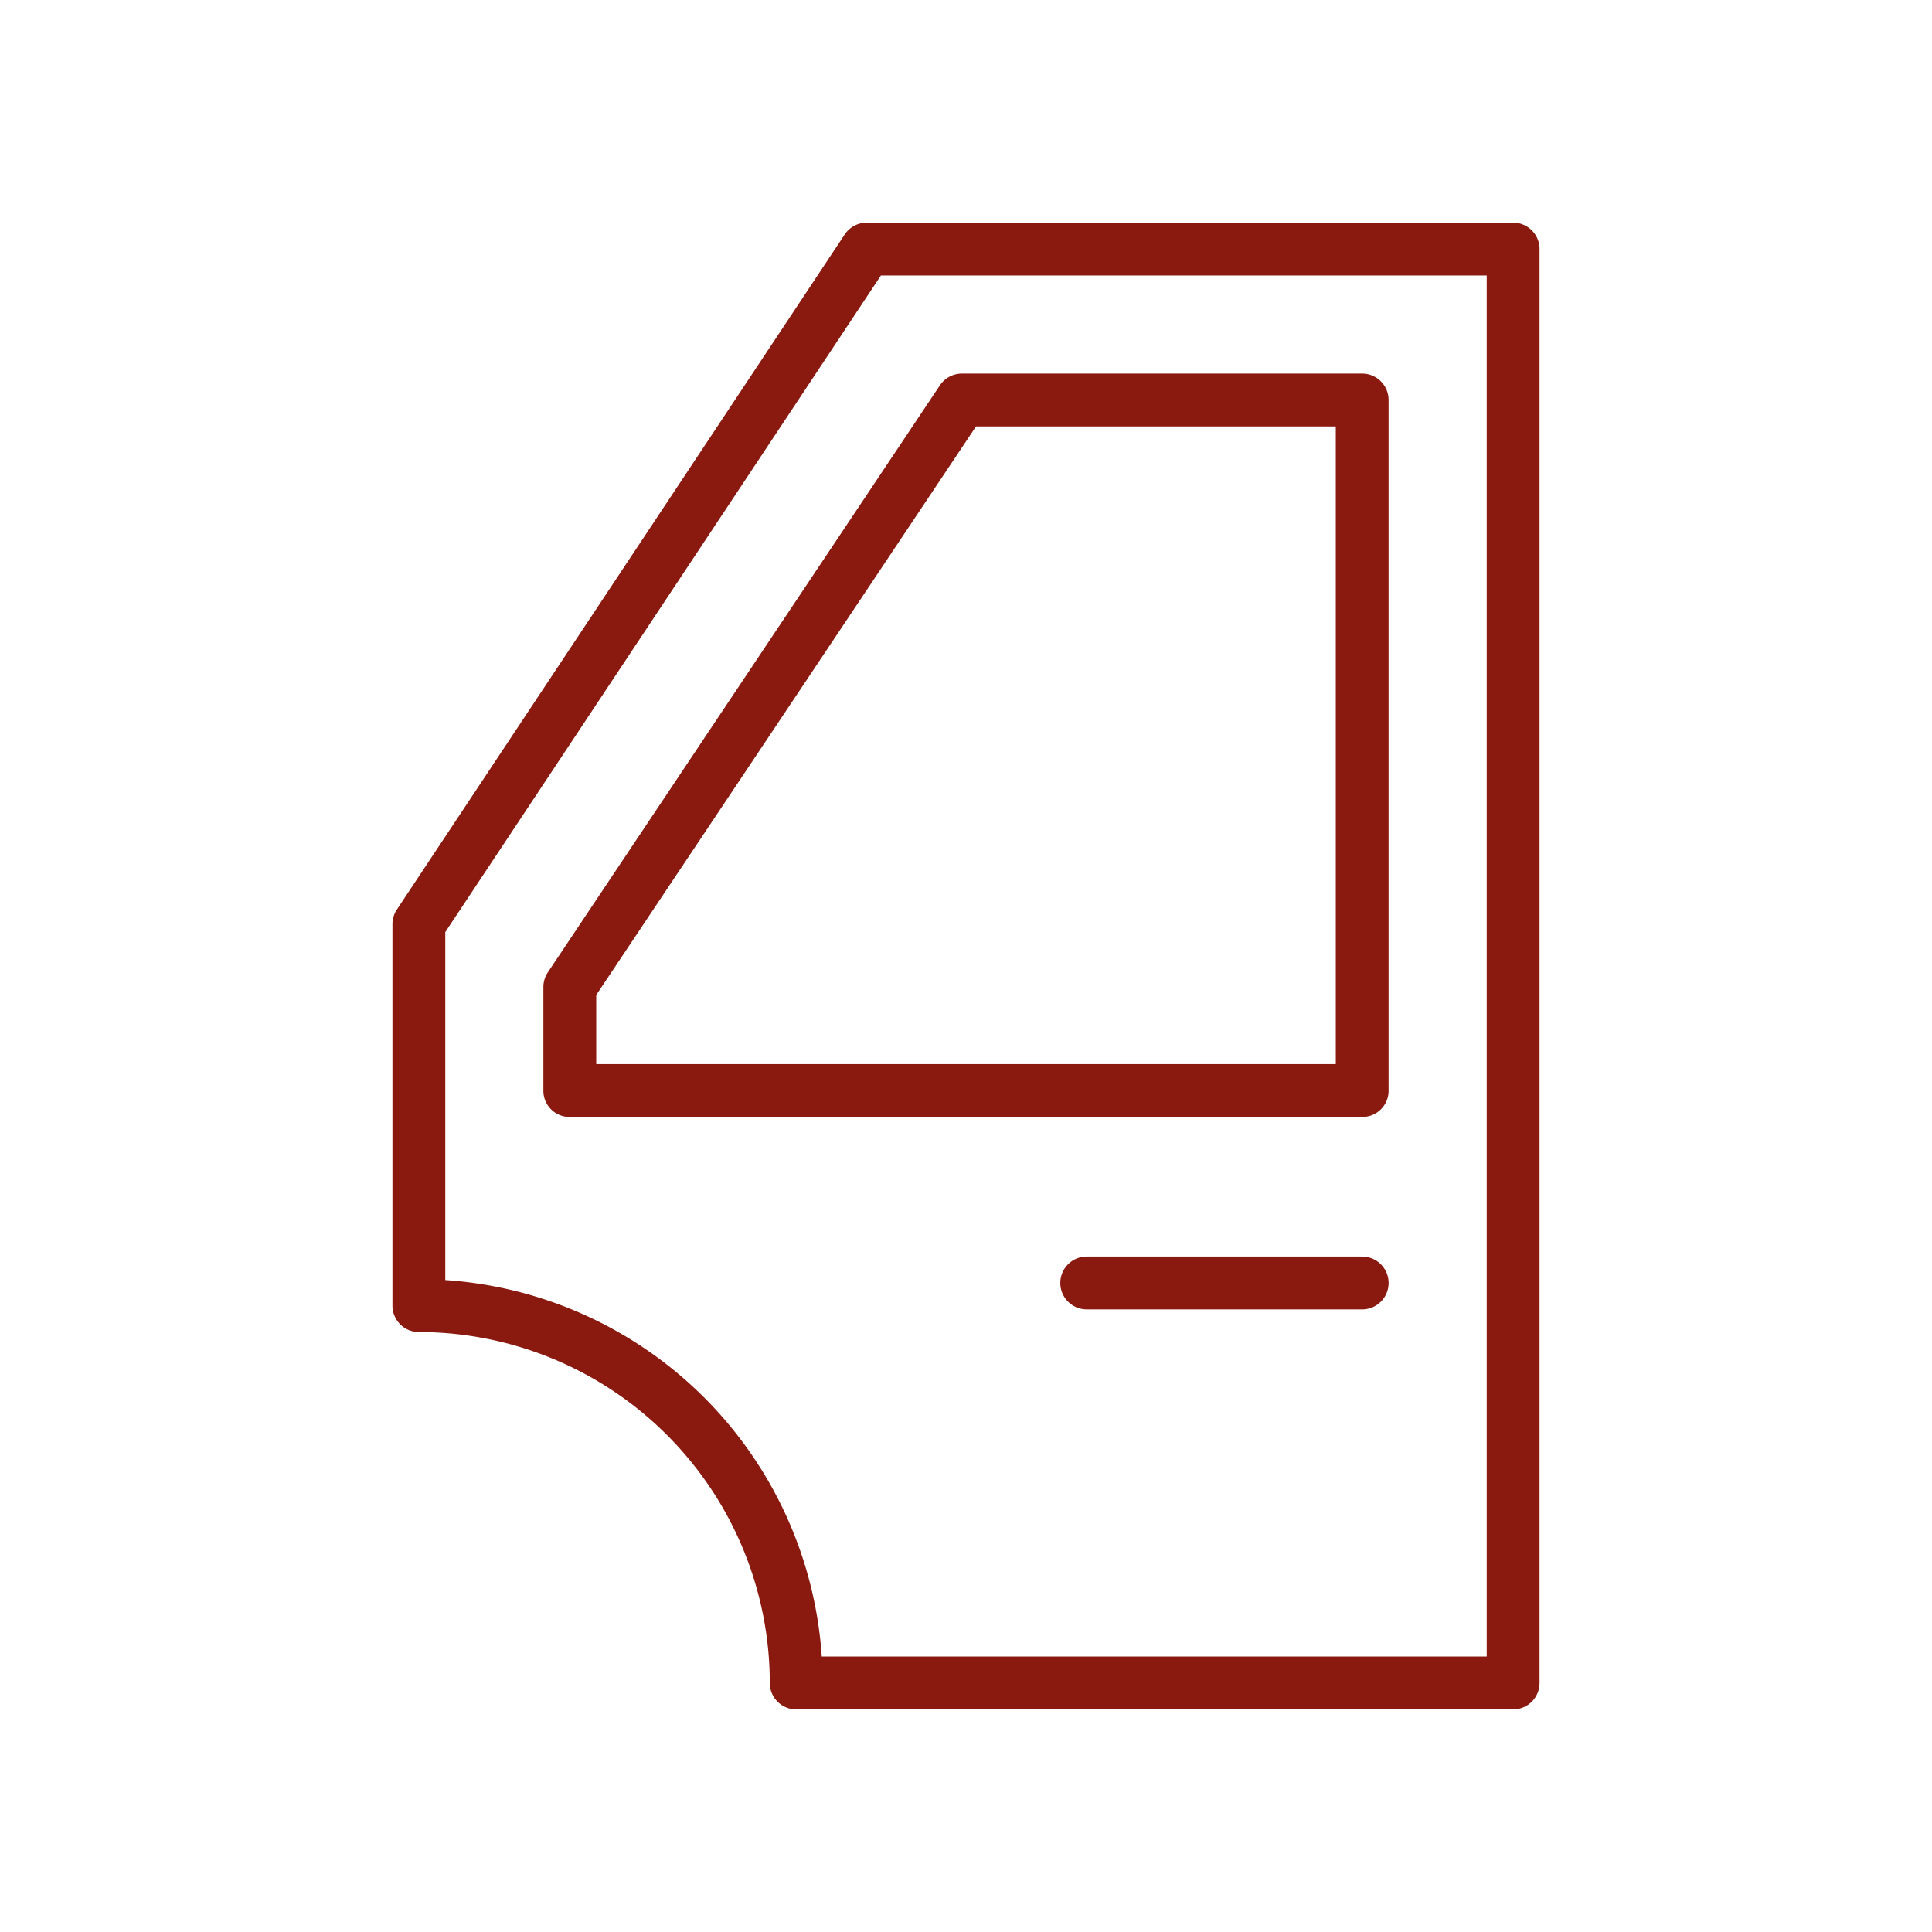 <svg width="79" height="79" fill="none" xmlns="http://www.w3.org/2000/svg"><path d="M62.953 68.816V10.184a1.08 1.08 0 00-1.08-1.08H35.442a1.08 1.08 0 00-.9.482L16.227 37.193a1.08 1.08 0 00-.18.597v15.597a1.08 1.08 0 001.08 1.08 14.366 14.366 0 0114.35 14.35 1.08 1.08 0 001.08 1.08h29.316a1.08 1.08 0 001.08-1.08zm-2.16-1.08H33.602a16.534 16.534 0 00-15.395-15.394V38.115l17.814-26.851h24.772v56.472z" fill="#8A1A10"/><path d="M22.219 40.36v4.244a1.069 1.069 0 001.08 1.068H55.7a1.07 1.07 0 001.08-1.068V16.356a1.08 1.08 0 00-1.08-1.08H39.333a1.08 1.08 0 00-.899.48L22.401 39.76a1.08 1.08 0 00-.182.6zm2.16.327L39.91 17.436h14.711v26.076H24.38v-2.825zM55.701 51.38H44.437a1.08 1.08 0 100 2.161h11.264a1.08 1.08 0 000-2.16z" fill="#8A1A10"/></svg>